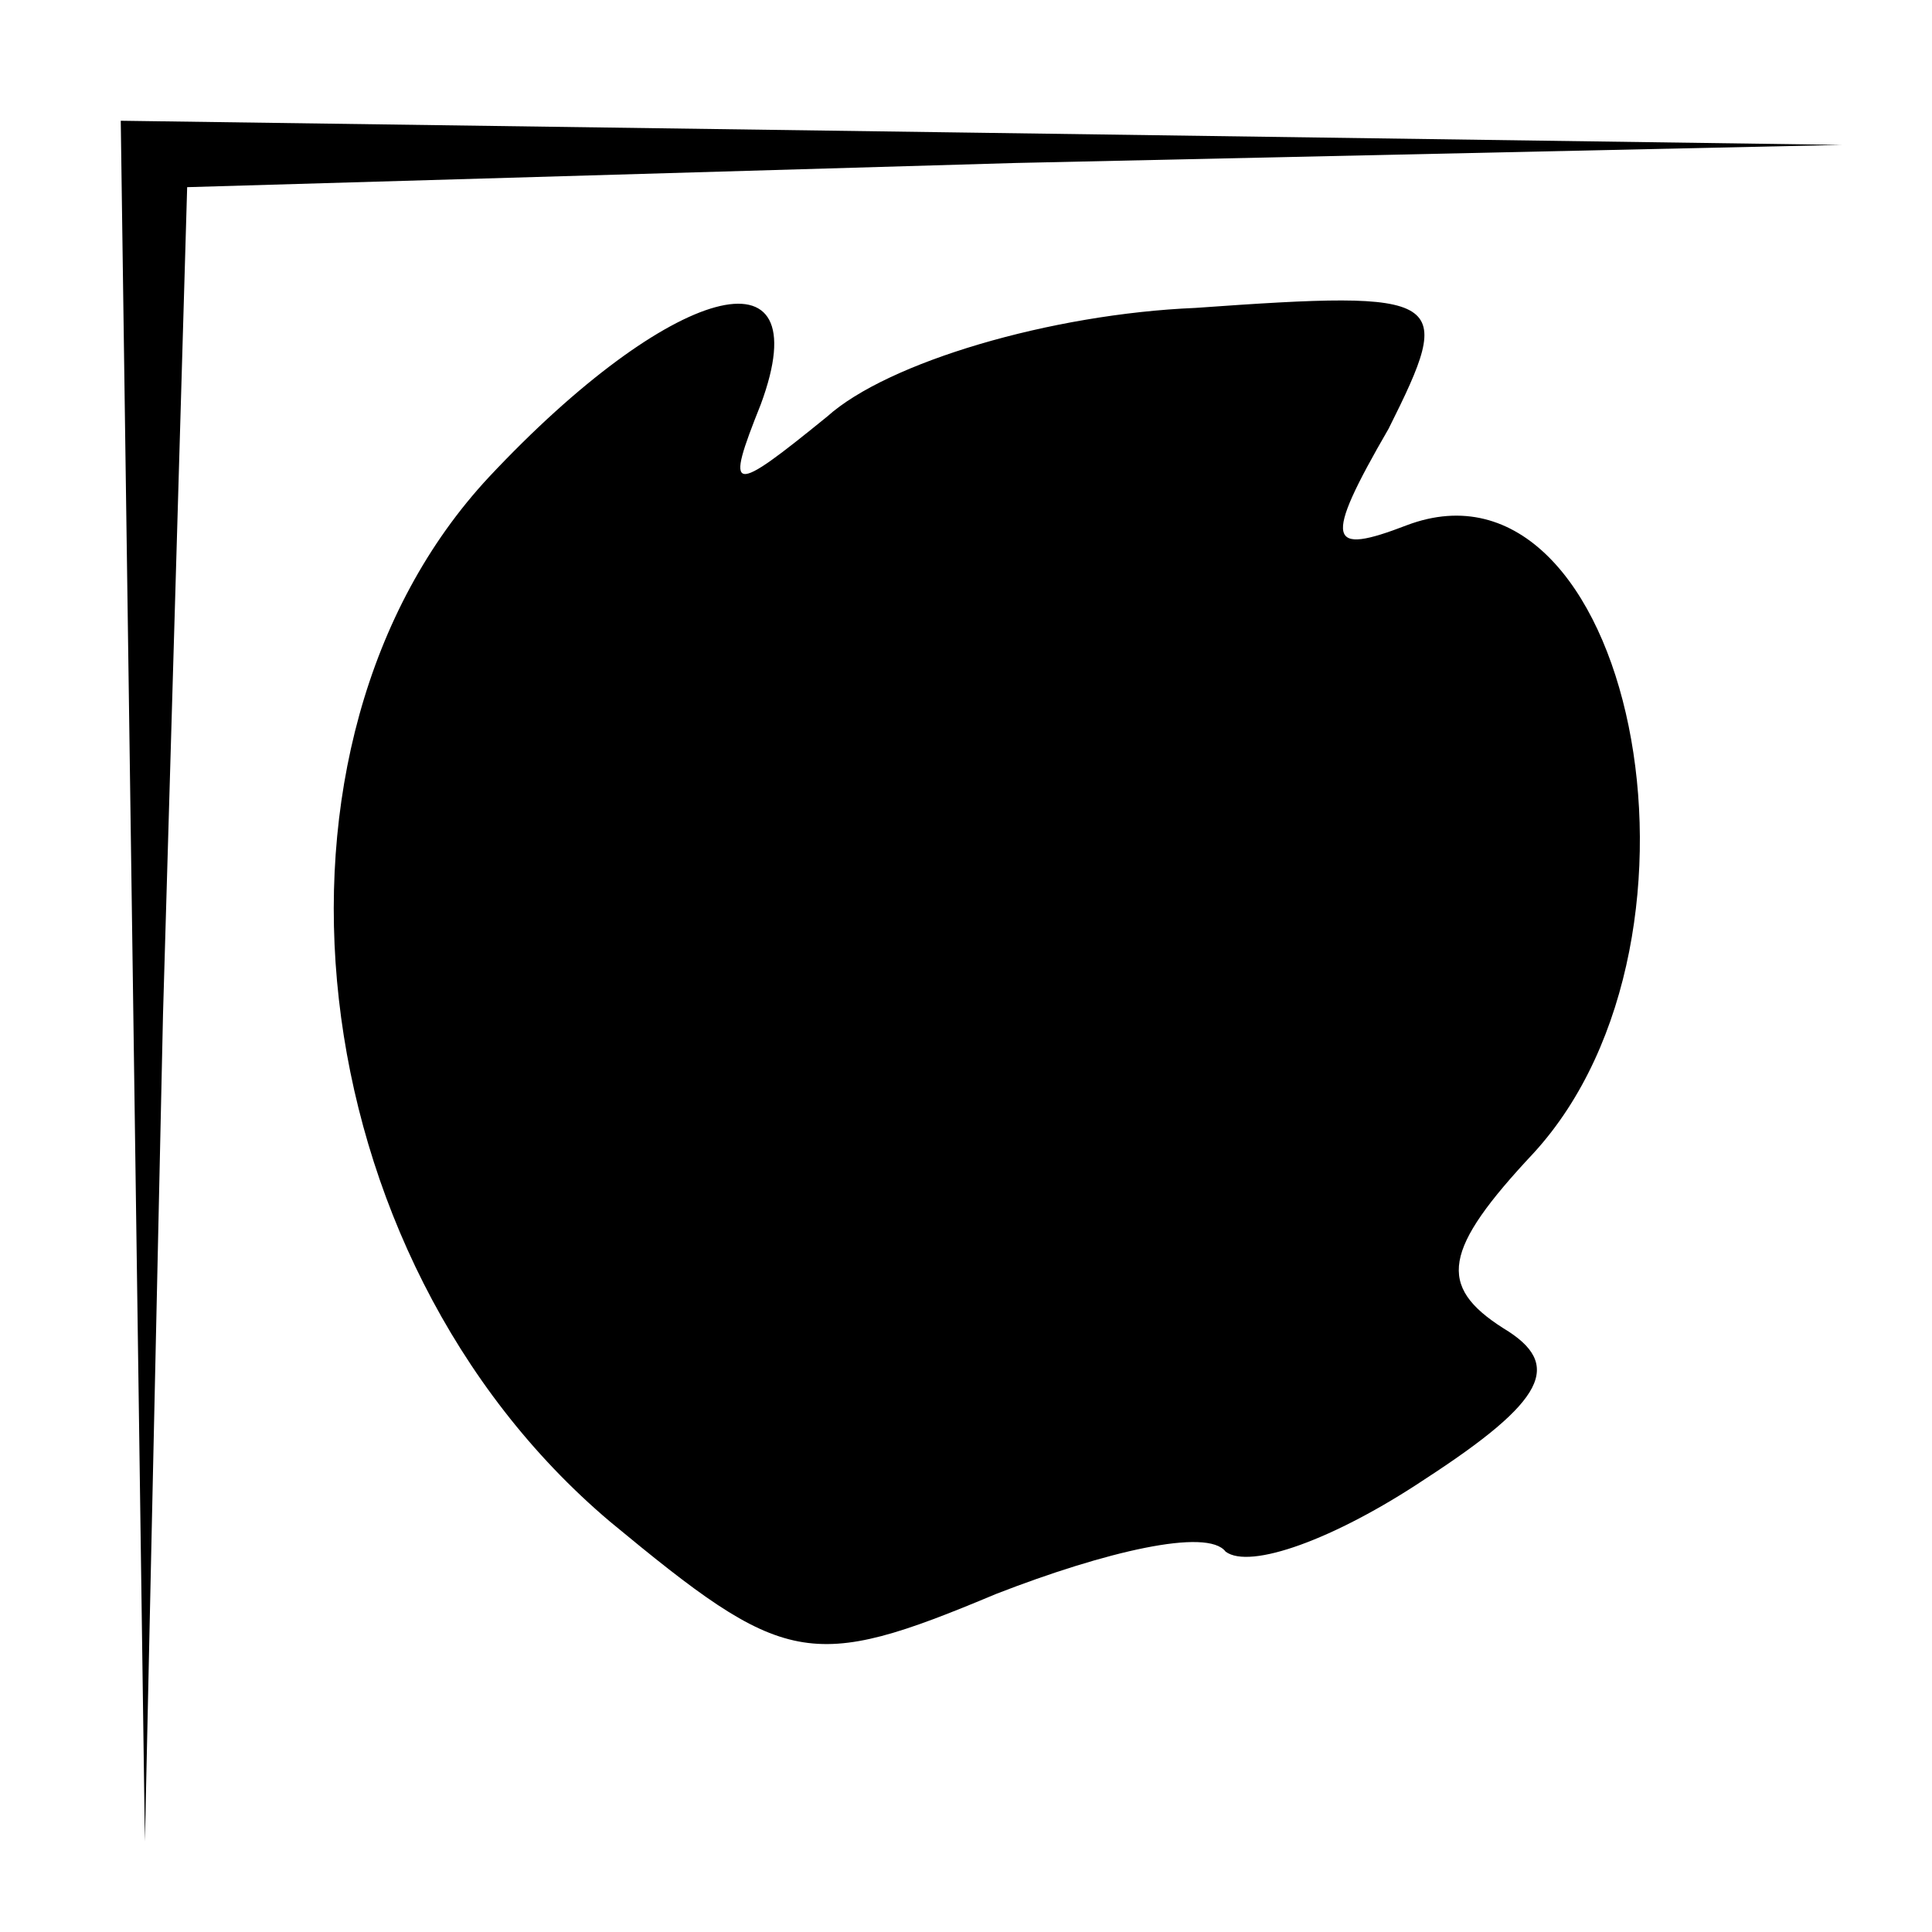 <?xml version="1.0" standalone="no"?>
<!DOCTYPE svg PUBLIC "-//W3C//DTD SVG 20010904//EN"
 "http://www.w3.org/TR/2001/REC-SVG-20010904/DTD/svg10.dtd">
<svg version="1.0" xmlns="http://www.w3.org/2000/svg"
 width="32pt" height="32pt" viewBox="0 0 32 32"
 preserveAspectRatio="xMidYMid meet">
<g transform="translate(0,32) scale(0.1,-0.1)"
fill="#000000" stroke="none">
<path fill="#000000" stroke="none" d="M22 158 l2 -143 3 137 4 137 137 4 137
3 -142 2 -143 2 2 -142z"/>
<path fill="#000000" stroke="none" d="M81 241 c-41 -44 -32 -129 20 -173 29
-24 33 -25 64 -12 18 7 35 11 38 7 4 -3 18 2 33 12 20 13 23 19 13 25 -11 7
-10 13 5 29 33 36 16 118 -21 104 -13 -5 -14 -3 -3 16 11 22 10 23 -32 20 -24
-1 -51 -9 -61 -18 -16 -13 -17 -13 -11 2 10 27 -15 20 -45 -12z"/>
</g>
</svg>
